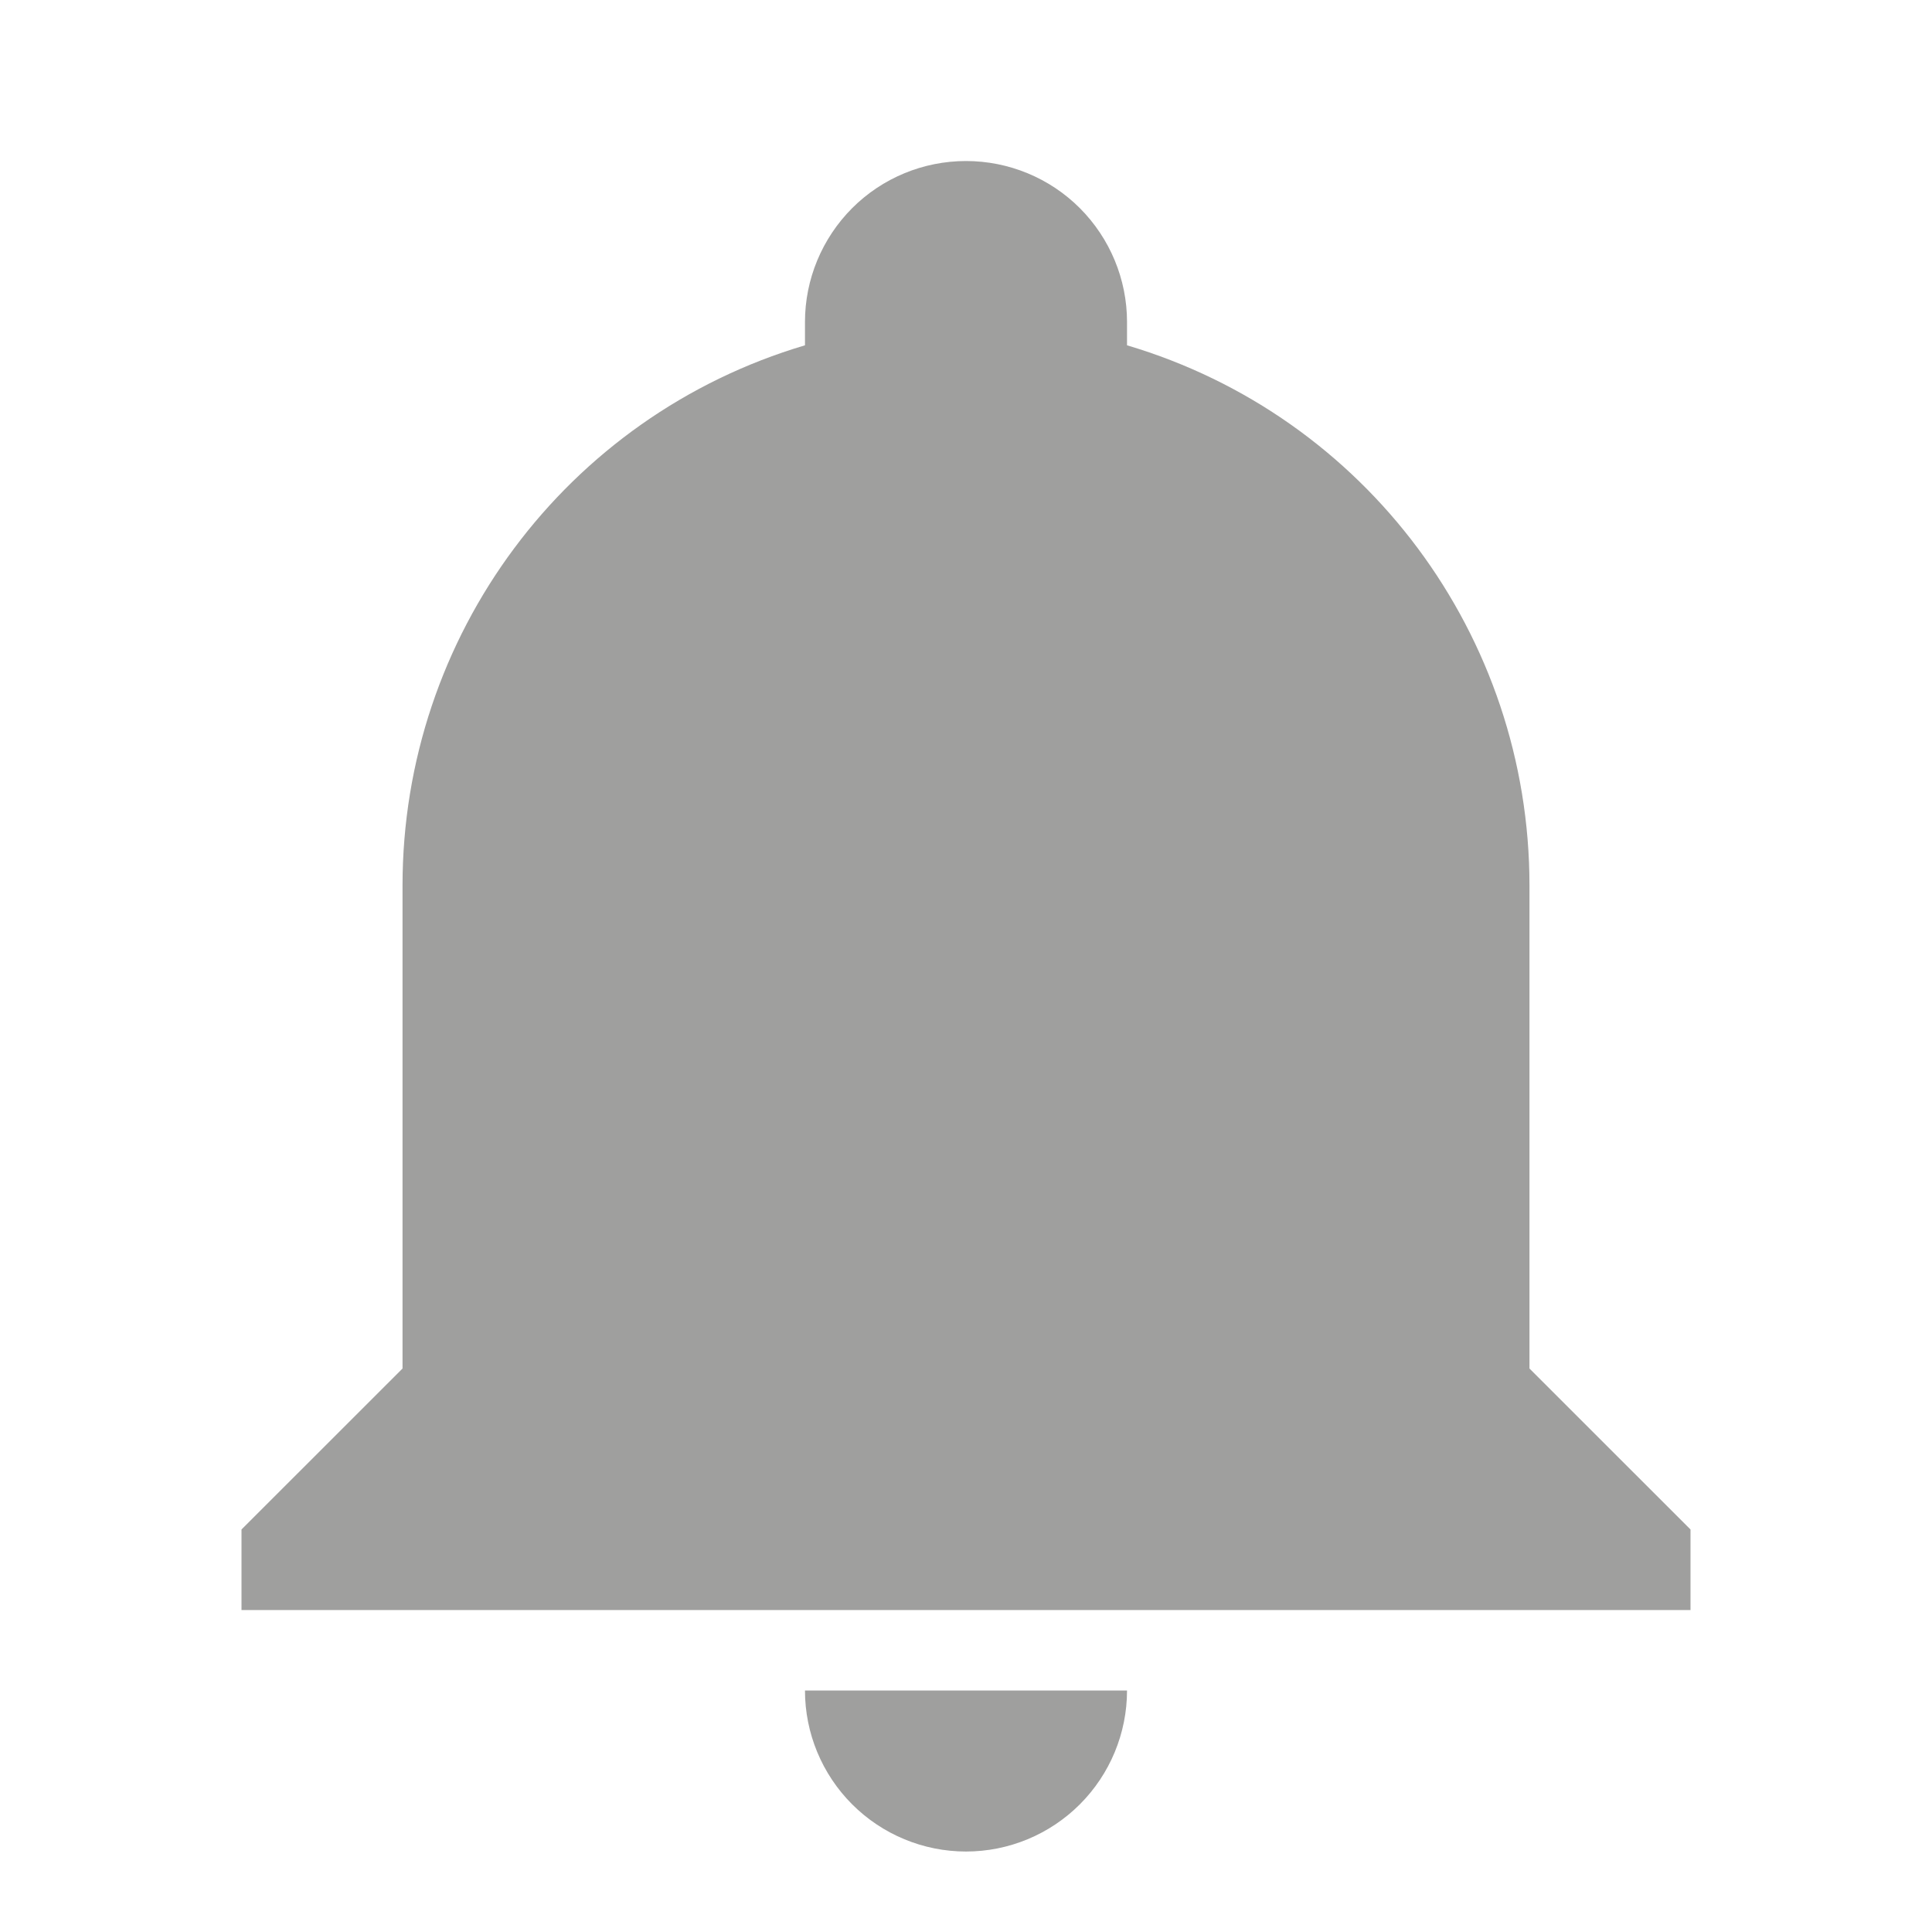 <svg width="26" height="26" viewBox="0 0 26 26" fill="none" xmlns="http://www.w3.org/2000/svg">
<path d="M22.75 20.583V21.667H3.25V20.583L5.417 18.417V11.917C5.417 8.558 7.616 5.601 10.833 4.647V4.333C10.833 3.759 11.062 3.208 11.468 2.801C11.874 2.395 12.425 2.167 13 2.167C13.575 2.167 14.126 2.395 14.532 2.801C14.938 3.208 15.167 3.759 15.167 4.333V4.647C18.384 5.601 20.583 8.558 20.583 11.917V18.417L22.75 20.583ZM15.167 22.75C15.167 23.325 14.938 23.876 14.532 24.282C14.126 24.688 13.575 24.917 13 24.917C12.425 24.917 11.874 24.688 11.468 24.282C11.062 23.876 10.833 23.325 10.833 22.75" fill="#9F9F9E"/>
</svg>
